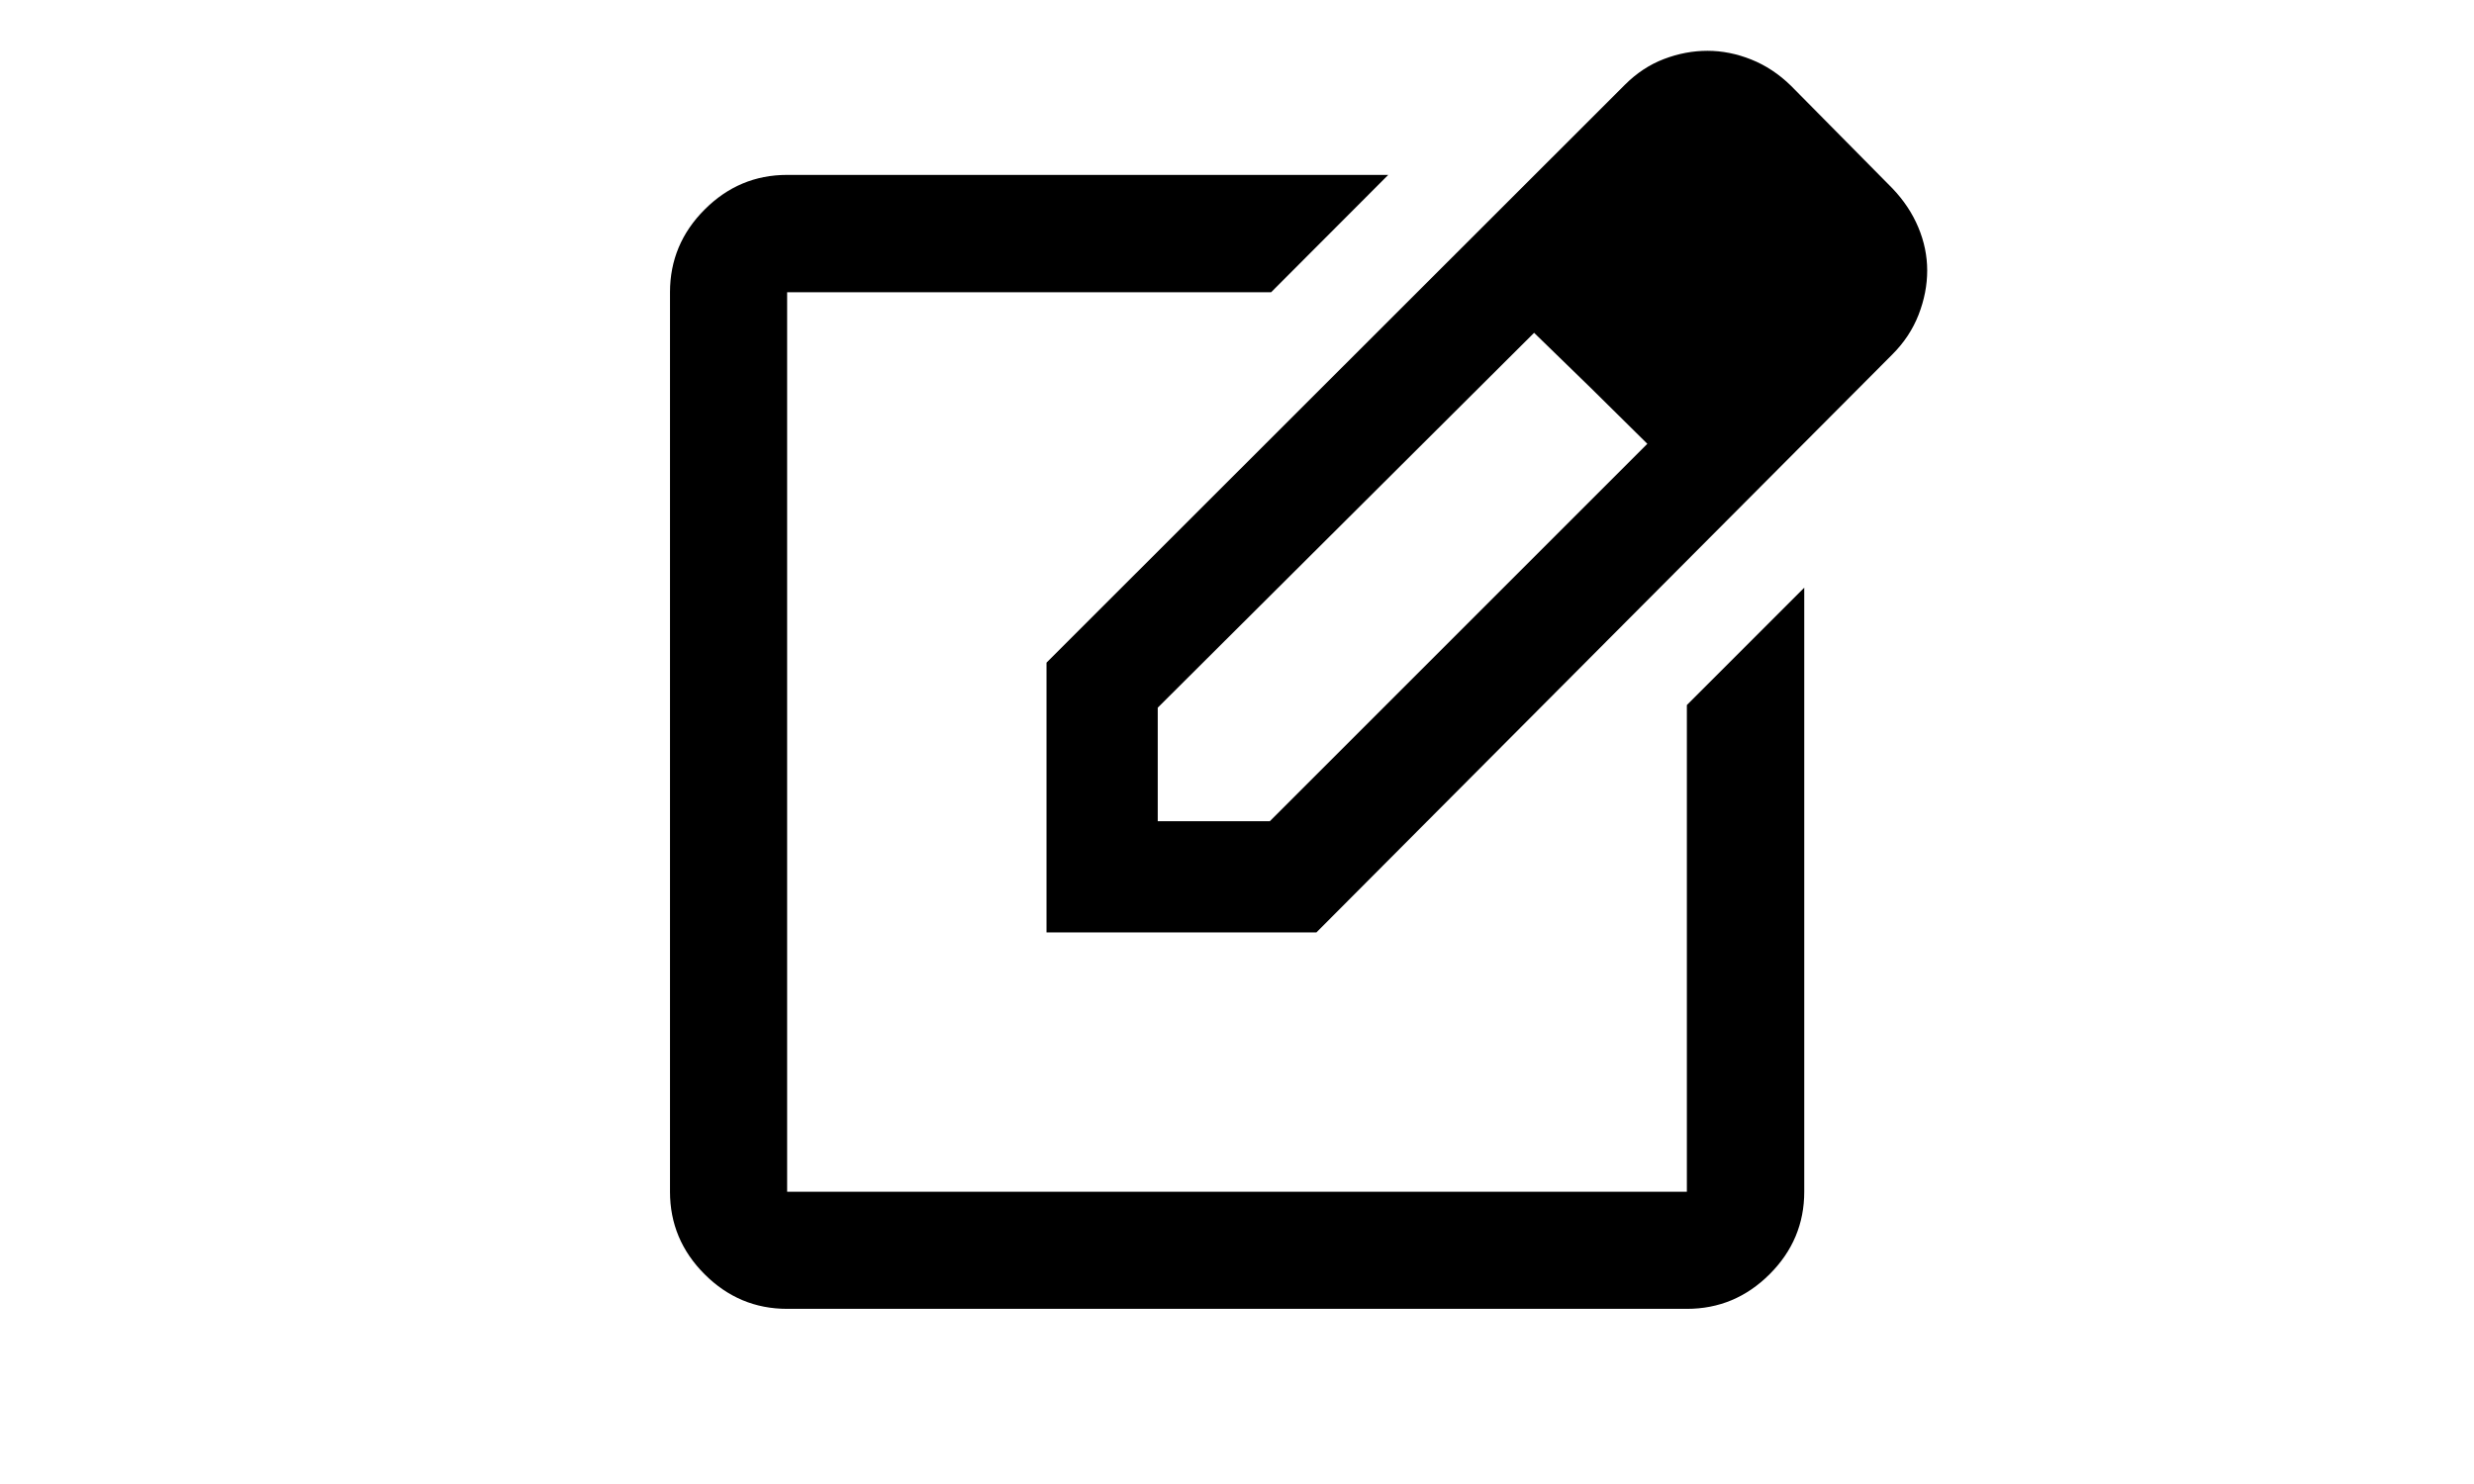 <svg xmlns="http://www.w3.org/2000/svg" height="24" viewBox="0 -960 960 960" width="40"><path d="M189.058-113.304q-30.994 0-53.374-22.38-22.38-22.38-22.38-53.374v-581.884q0-31.06 22.38-53.486 22.38-22.427 53.374-22.427h388.761l-75.753 75.913H189.058v581.884h581.884v-314.863l75.913-75.913v390.776q0 30.994-22.427 53.374-22.426 22.38-53.486 22.38H189.058ZM480-480ZM356.812-356.812v-174.543l374.051-373.812q11.355-11.355 25.287-16.659 13.933-5.305 28.105-5.305 14.245 0 28.337 5.638t25.69 16.993l65.552 66.312q11 11.486 16.768 25.224 5.768 13.739 5.768 27.951 0 14.267-5.554 28.566-5.555 14.299-16.982 25.729L531.355-356.812H356.812ZM856.37-784.906l-72.037-71.797 72.037 71.797ZM428.739-428.739h72.464L745.37-672.906l-36.398-35.978-36.827-35.819-243.406 242.5v73.464Zm280.233-280.145-36.827-35.819 36.827 35.819 36.398 35.978-36.398-35.978Z"/></svg>